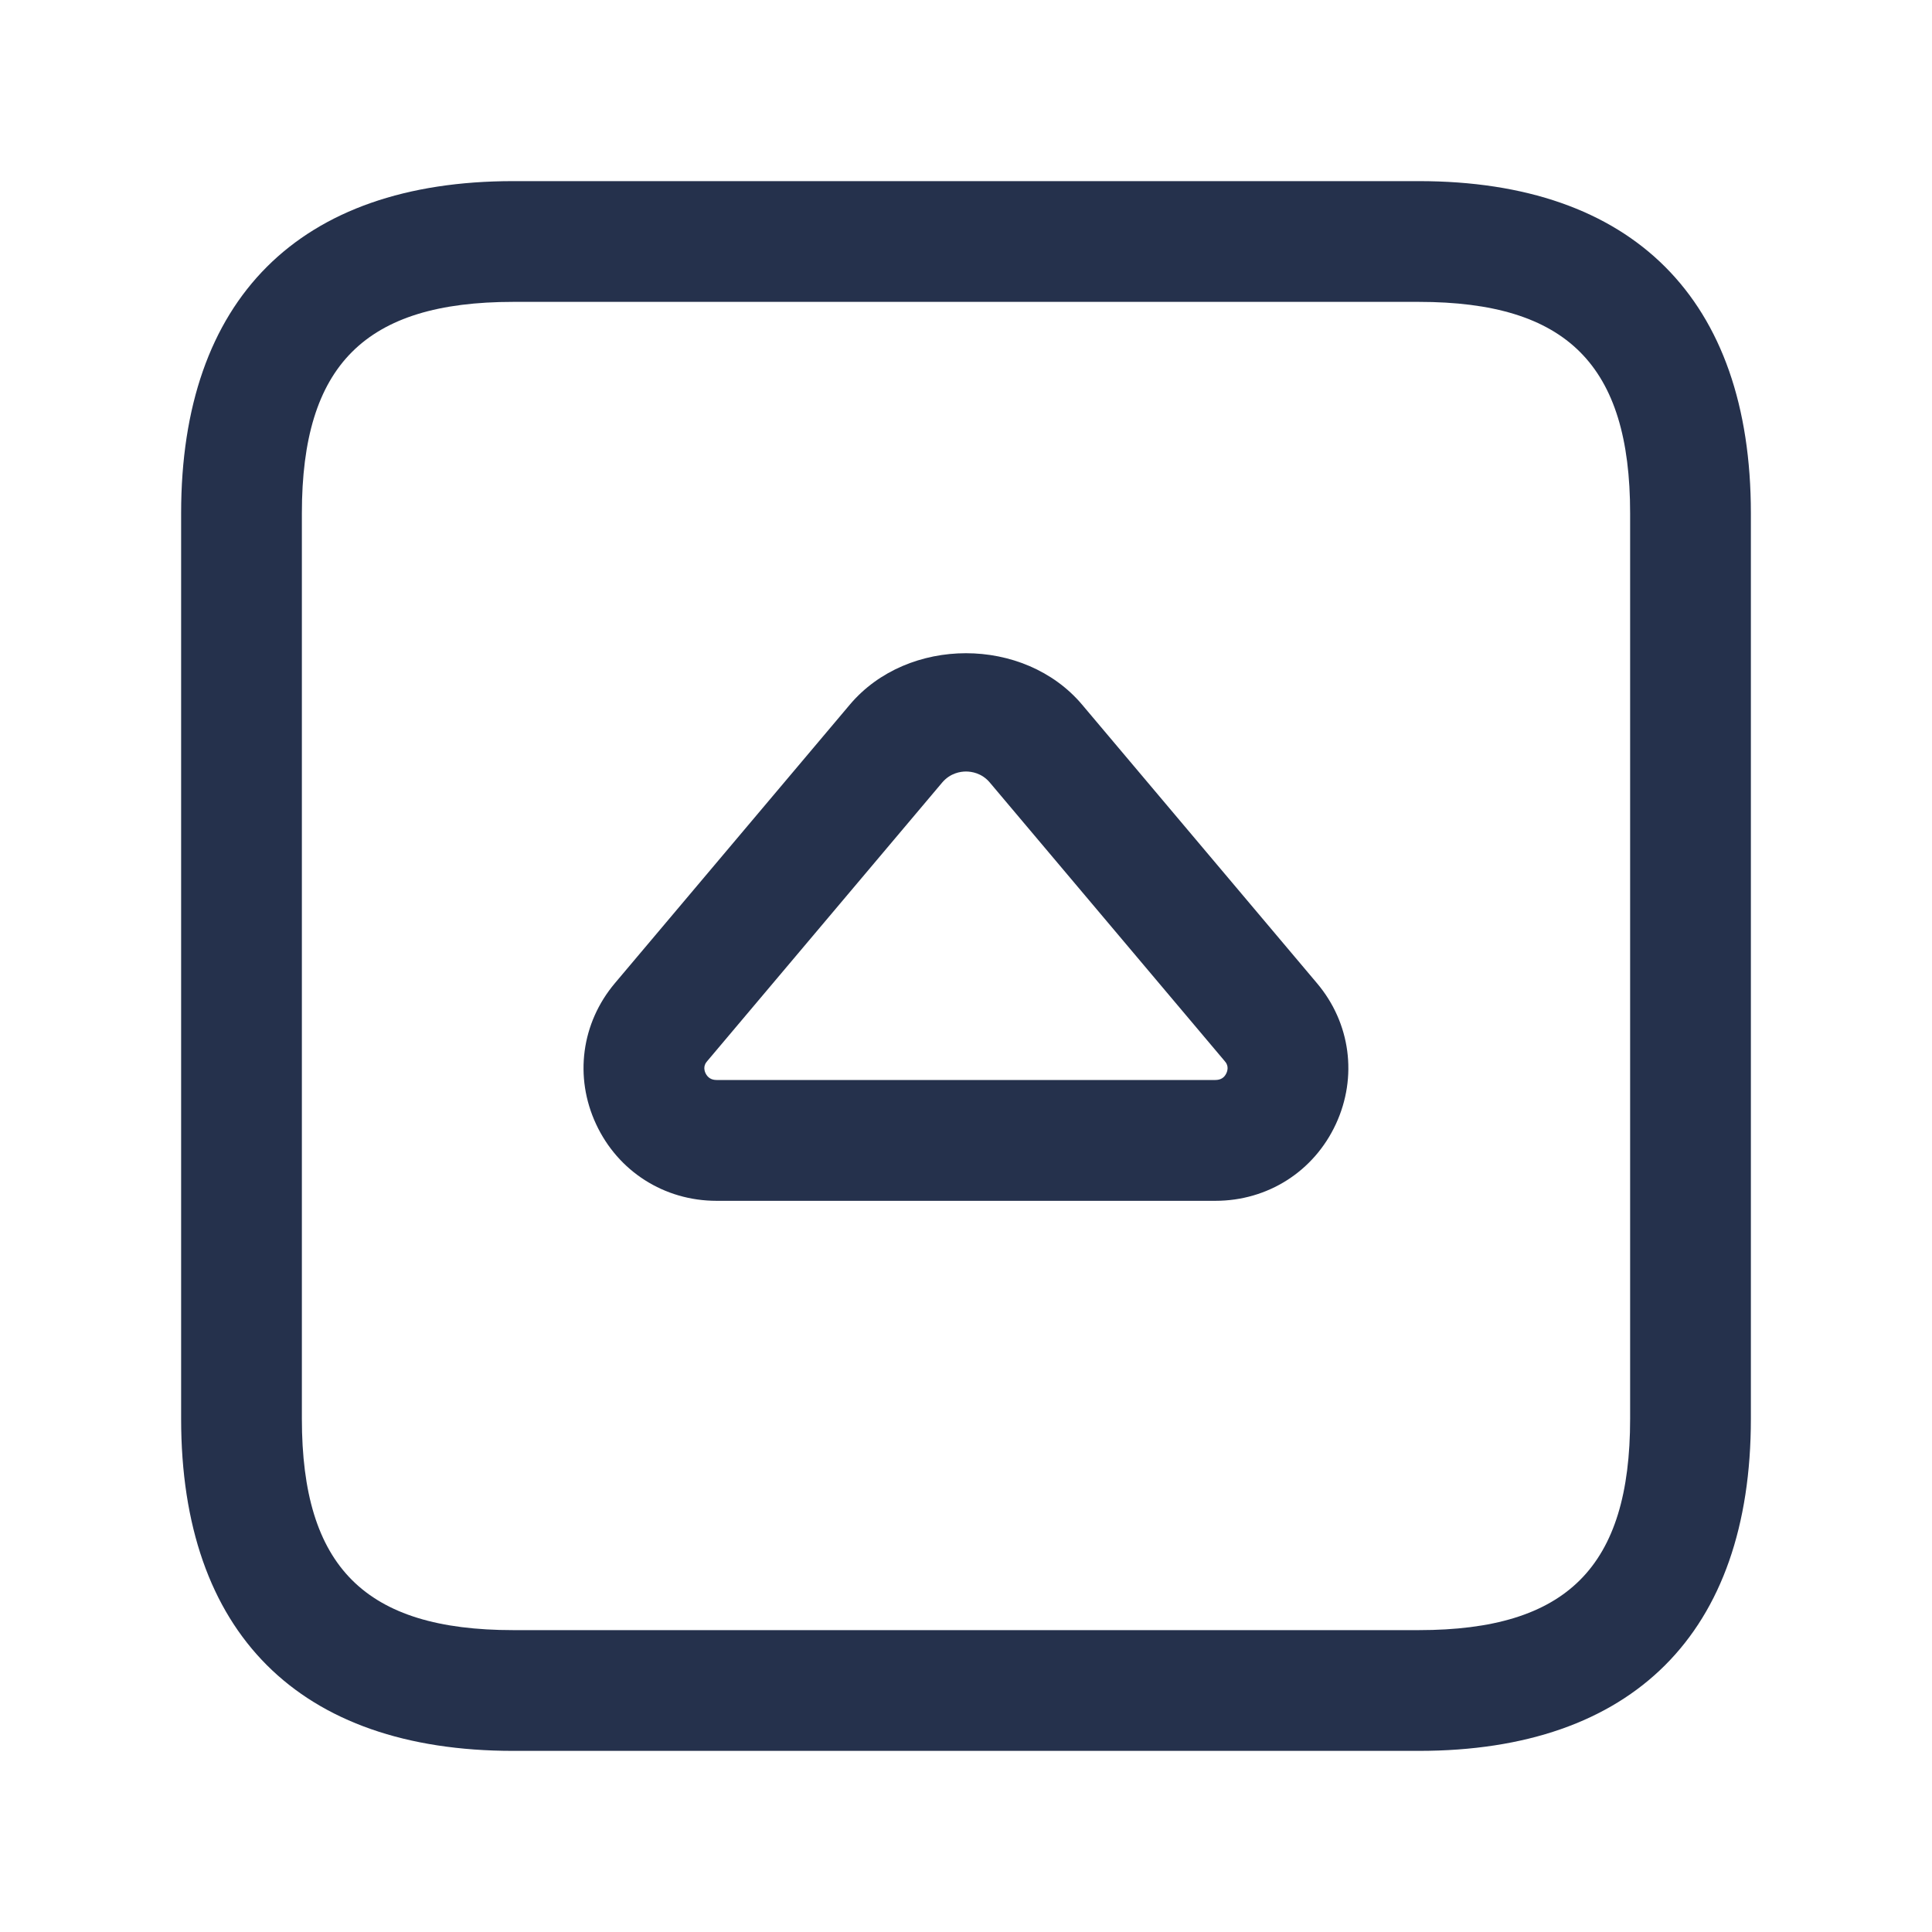 <svg width="24" height="24" viewBox="0 0 24 24" fill="none" xmlns="http://www.w3.org/2000/svg">
<path d="M17.625 2.25H6.375C3.715 2.25 2.25 3.715 2.25 6.375V17.625C2.25 20.285 3.715 21.75 6.375 21.75H17.625C20.285 21.75 21.75 20.285 21.75 17.625V6.375C21.75 3.715 20.285 2.25 17.625 2.25ZM20.25 17.625C20.25 19.465 19.465 20.25 17.625 20.25H6.375C4.535 20.25 3.75 19.465 3.75 17.625V6.375C3.75 4.535 4.535 3.75 6.375 3.75H17.625C19.465 3.75 20.25 4.535 20.25 6.375V17.625ZM13.441 8.752C12.722 7.902 11.277 7.902 10.558 8.752L7.638 12.214C7.222 12.708 7.132 13.378 7.404 13.963C7.677 14.551 8.251 14.917 8.901 14.917H15.098C15.748 14.917 16.322 14.552 16.595 13.963C16.866 13.378 16.777 12.708 16.361 12.215L13.441 8.752ZM15.235 13.331C15.209 13.388 15.163 13.416 15.098 13.416H8.901C8.837 13.416 8.791 13.387 8.764 13.331C8.727 13.25 8.77 13.199 8.785 13.182L11.705 9.72C11.806 9.602 11.933 9.584 12 9.584C12.067 9.584 12.195 9.602 12.295 9.72L15.215 13.183C15.229 13.199 15.272 13.25 15.235 13.331Z" fill="#25314C"/>
</svg>

